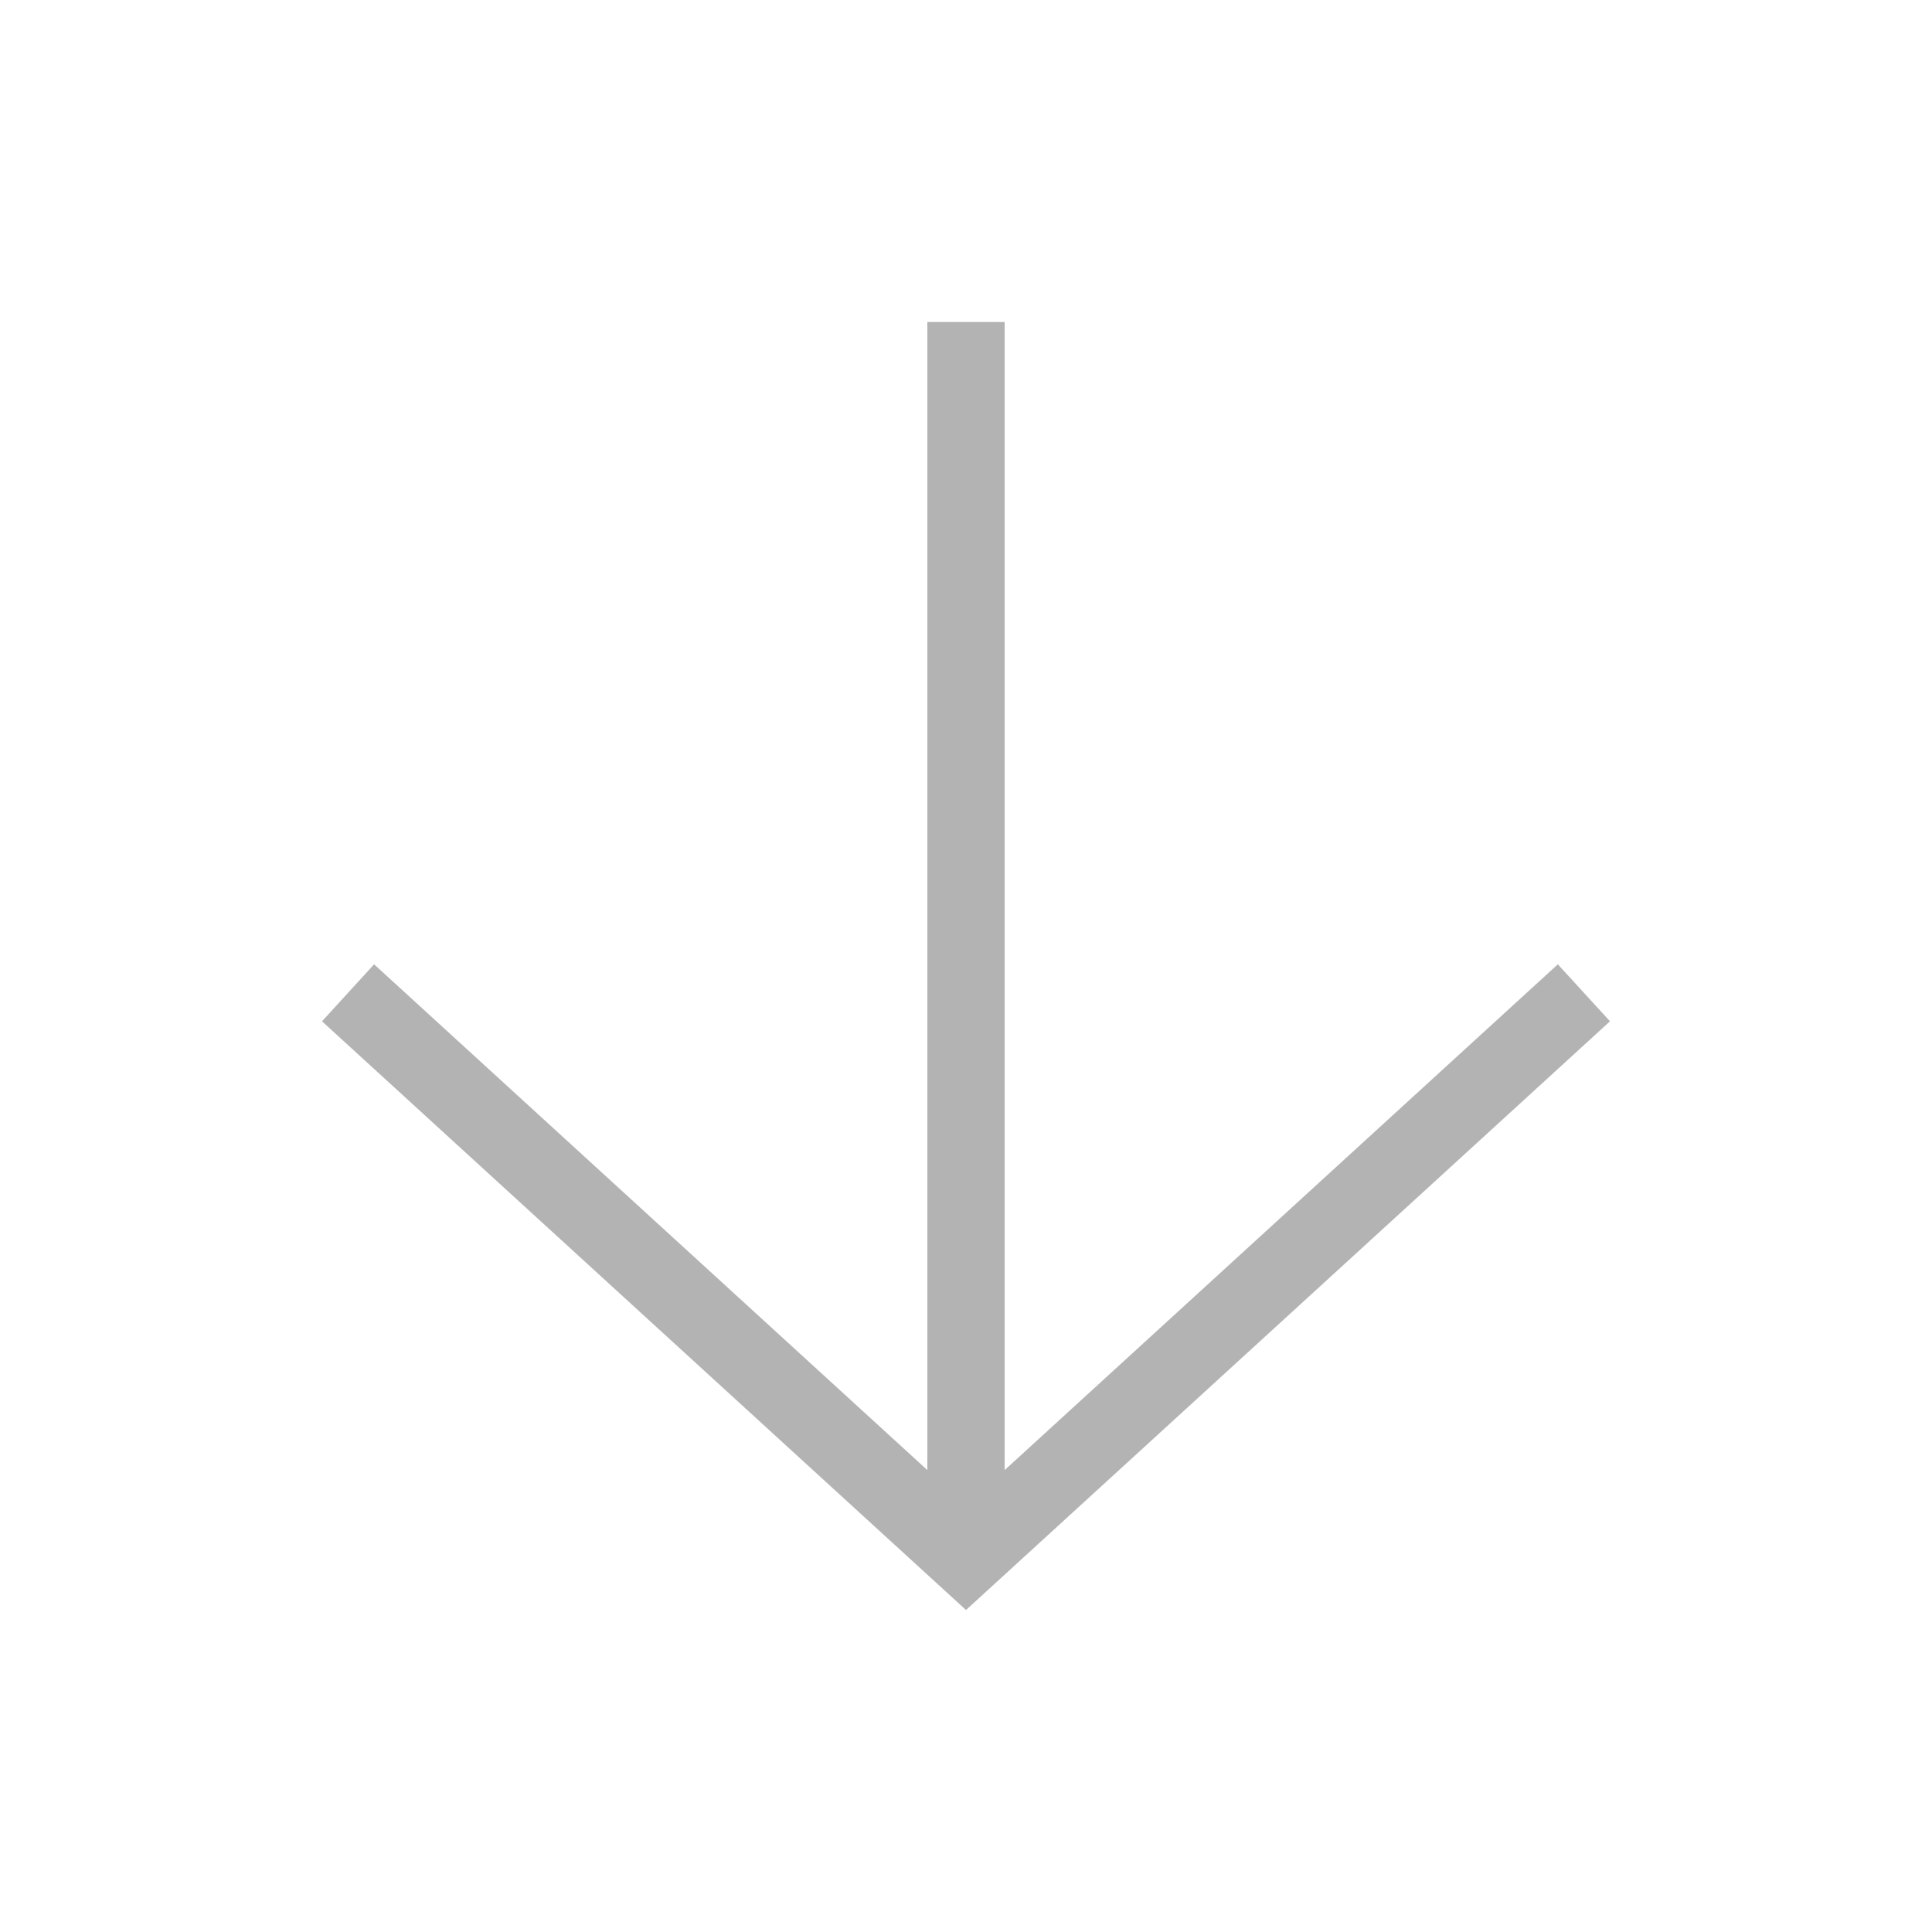 <svg width="24" height="24" viewBox="0 0 24 24" fill="none" xmlns="http://www.w3.org/2000/svg">
<path d="M4 12.687L12 20L20 12.687L19.352 11.979L12.48 18.262L12.48 4L11.52 4L11.52 18.262L4.647 11.979L4 12.687Z" fill="#B3B3B3"/>
</svg>

